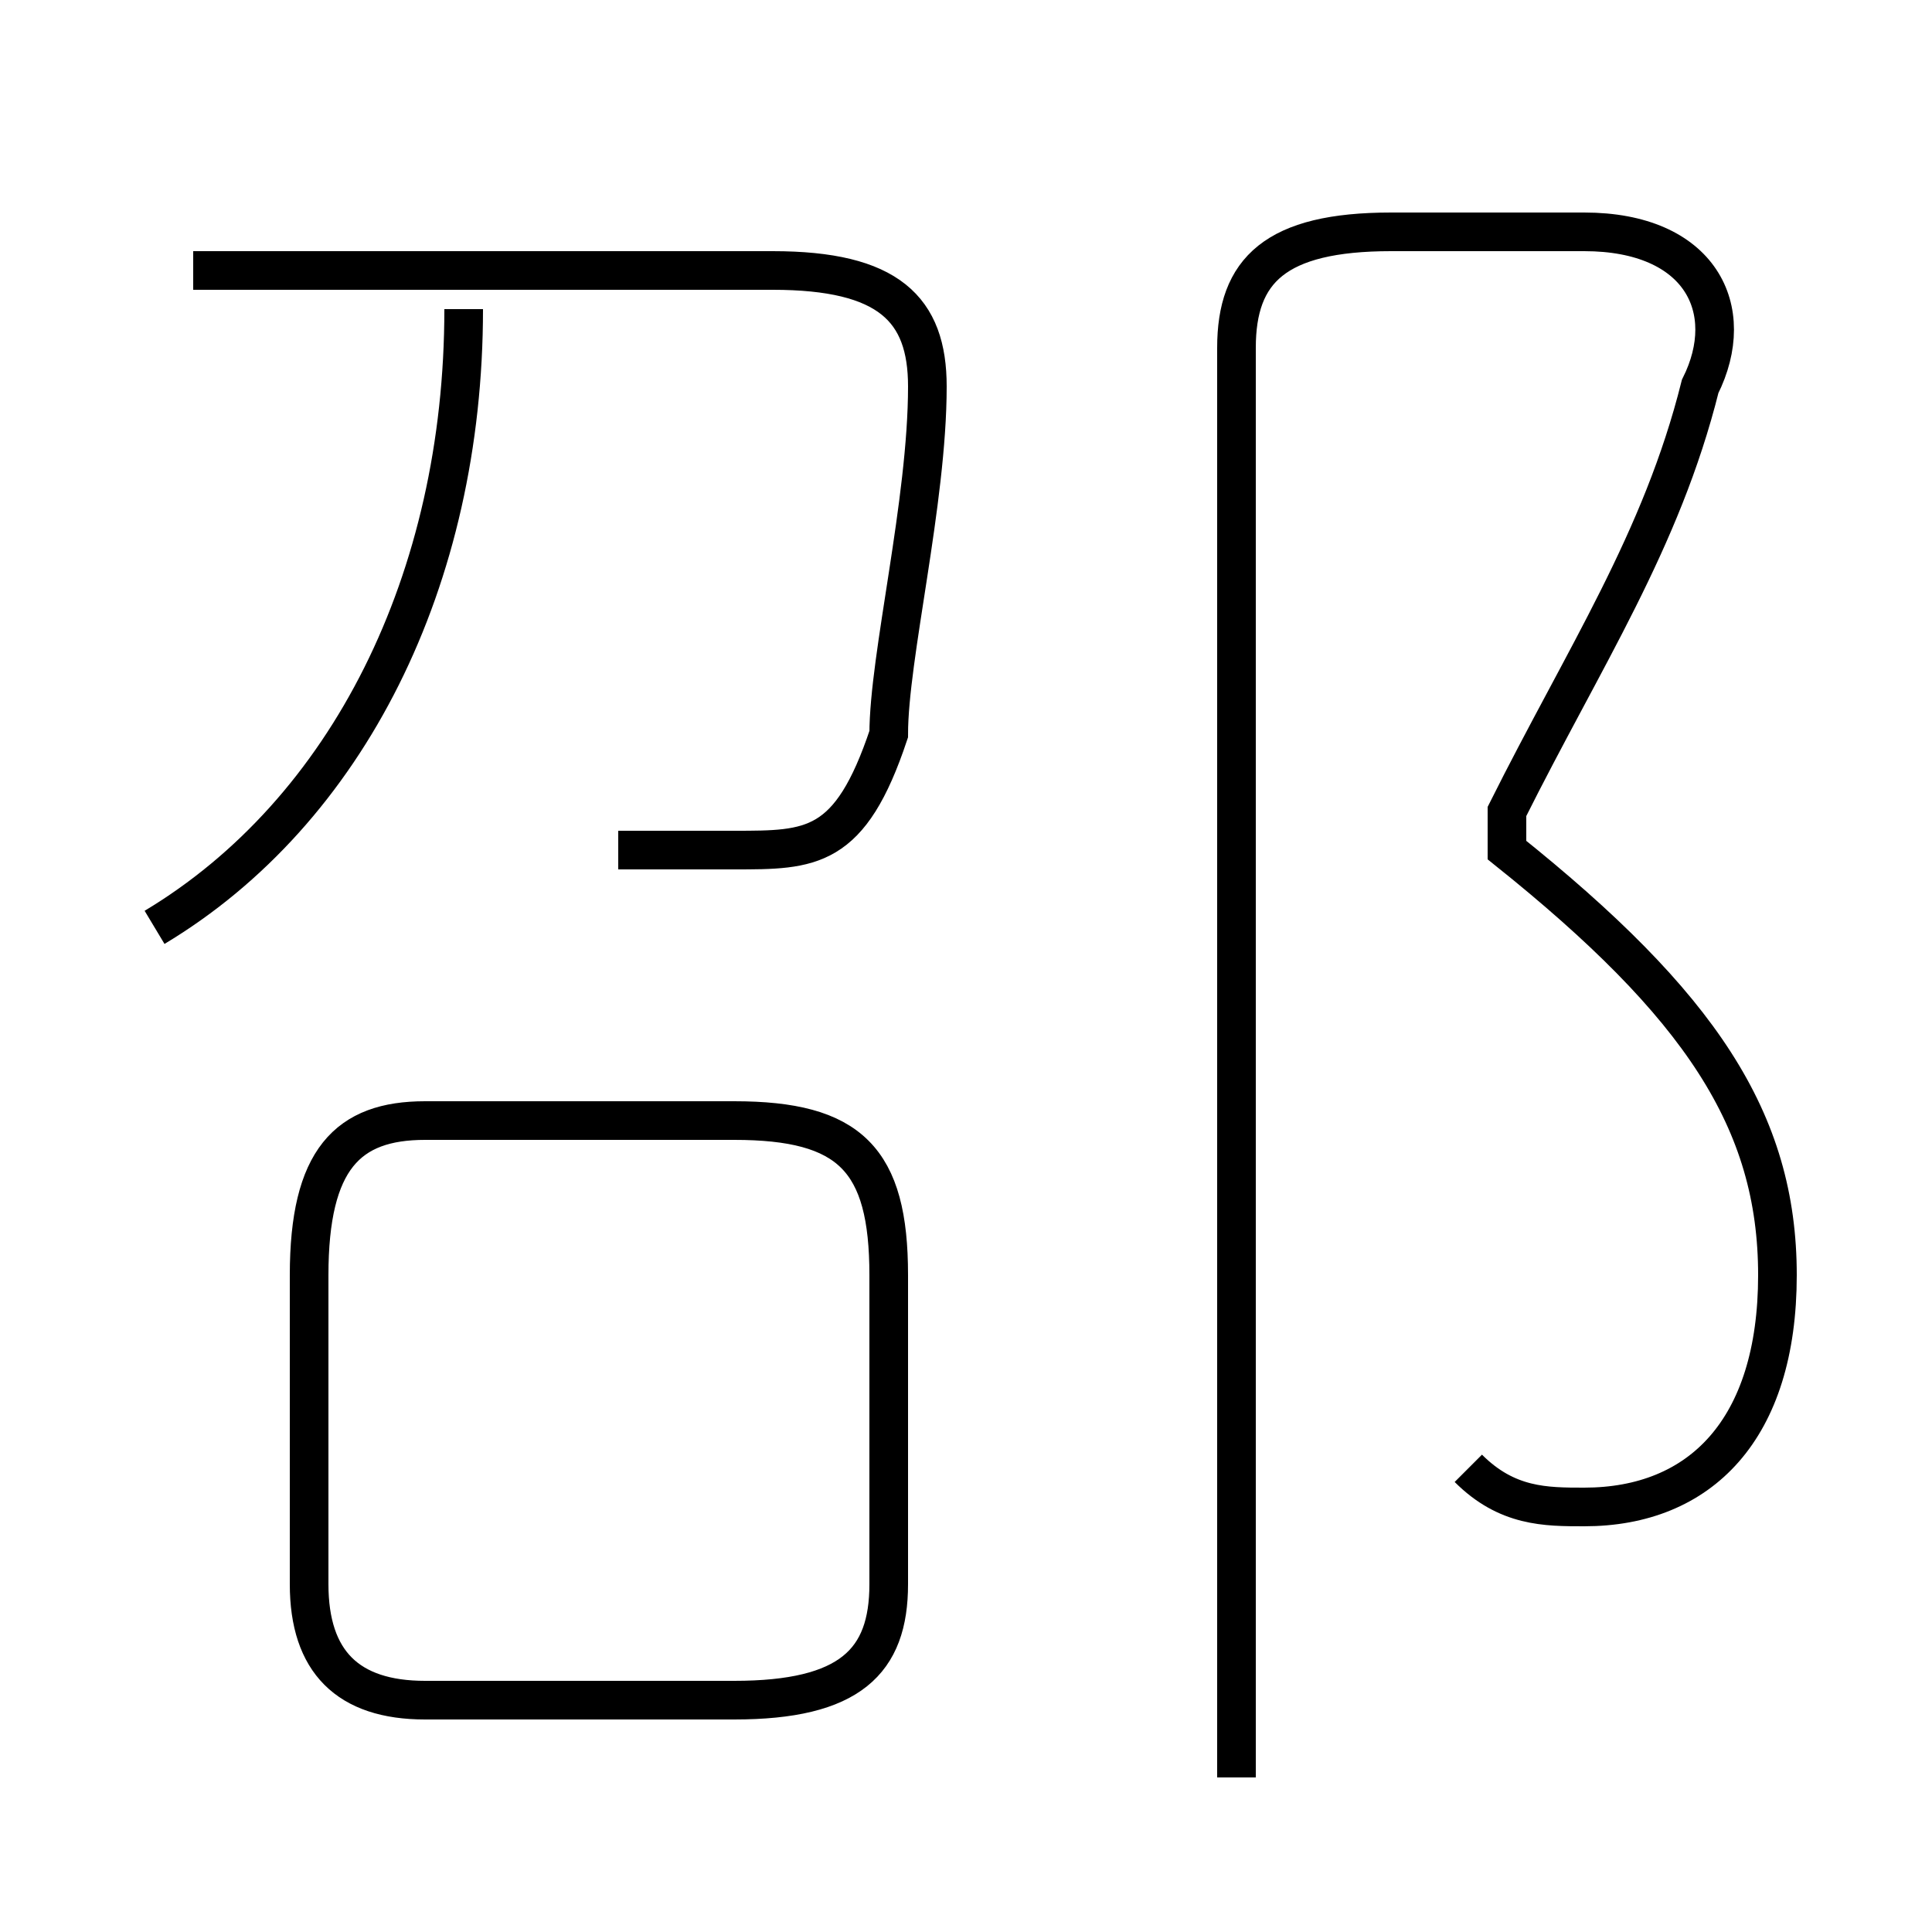 <?xml version='1.0' encoding='utf8'?>
<svg viewBox="0.0 -6.0 50.0 50.0" version="1.1" xmlns="http://www.w3.org/2000/svg">
<rect x="0.0" y="-6.0" width="50.0" height="50.0" fill="#808080" stroke="none"/>
<rect x="-1000" y="-1000" width="2000" height="2000" stroke="white" fill="white"/>
<g style="fill:white;stroke:#000000;  stroke-width:1">
<path d="M 38 -6 C 39 -5 40 -5 41 -5 C 44 -5 46 -7 46 -11 C 46 -15 44 -18 39 -22 L 39 -23 C 41 -27 43 -30 44 -34 C 45 -36 44 -38 41 -38 L 36 -38 C 33 -38 32 -37 32 -35 L 32 2 M 11 0 L 19 0 C 22 0 23 -1 23 -3 L 23 -11 C 23 -14 22 -15 19 -15 L 11 -15 C 9 -15 8 -14 8 -11 L 8 -3 C 8 -1 9 0 11 0 Z M 4 -20 C 9 -23 12 -29 12 -36 M 16 -22 C 17 -22 18 -22 19 -22 C 21 -22 22 -22 23 -25 C 23 -27 24 -31 24 -34 C 24 -36 23 -37 20 -37 L 5 -37" transform="translate(0.0 38.0)" />
</g>
</svg>